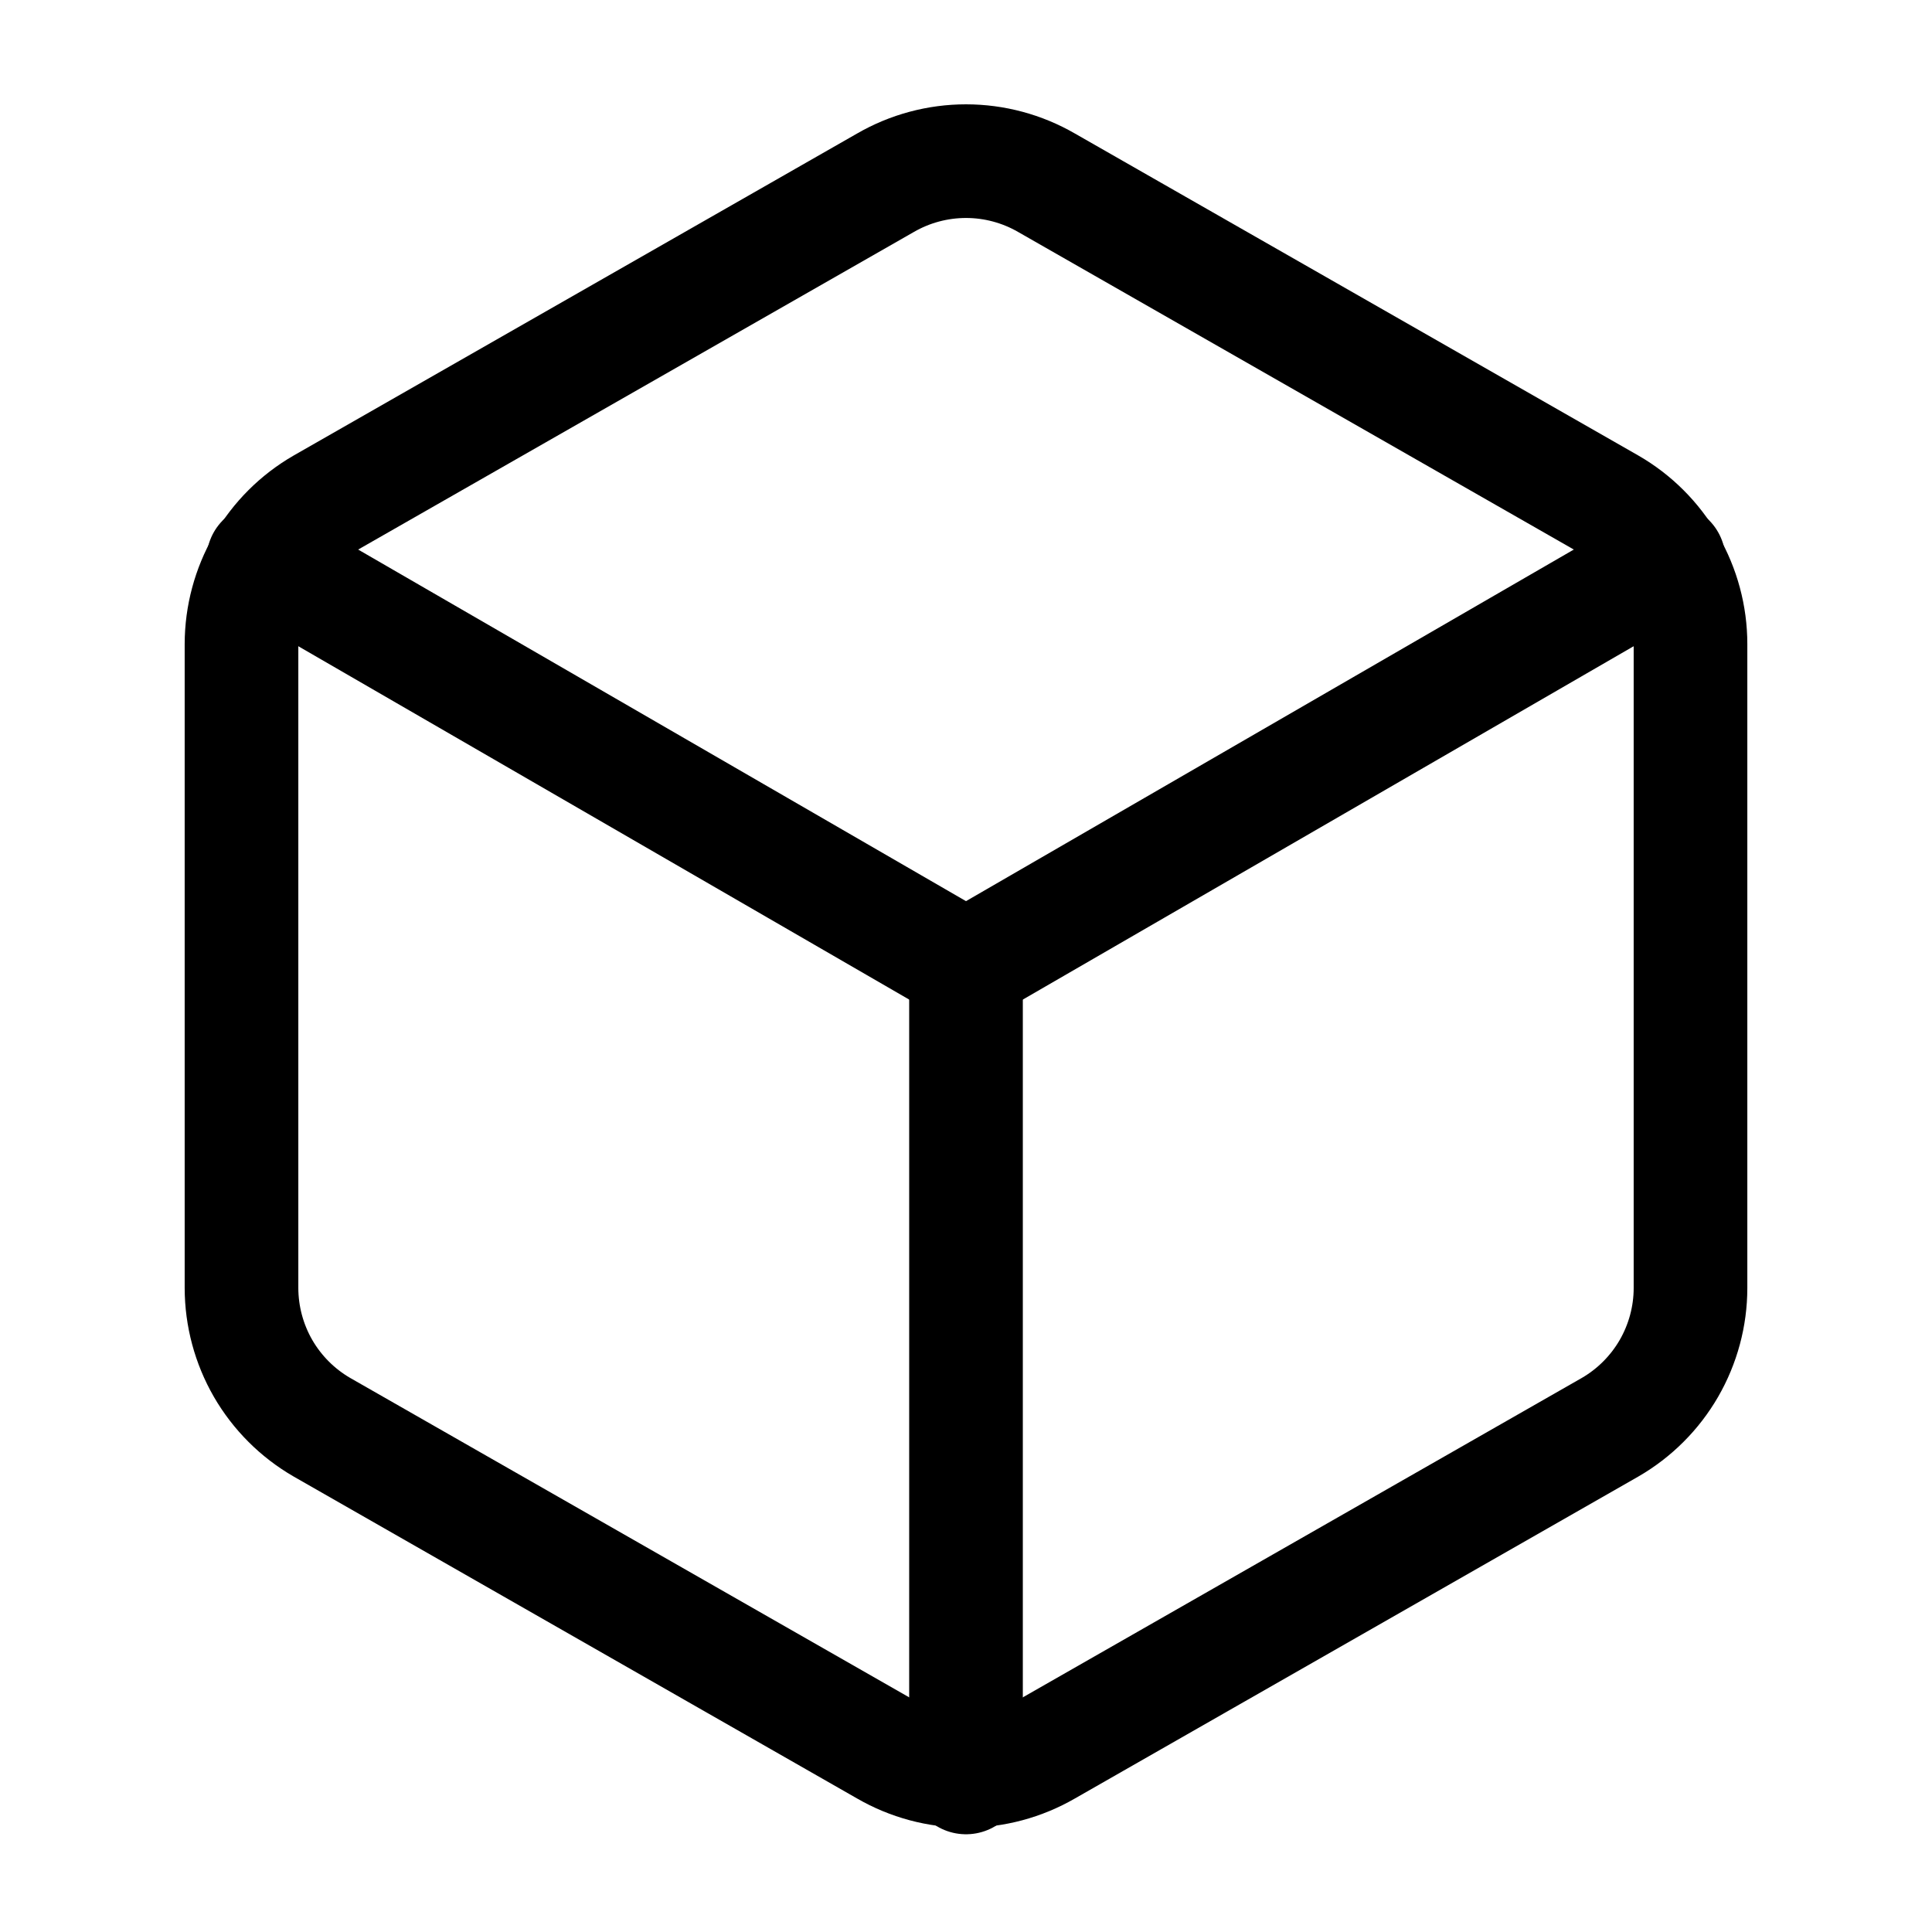 <svg width="34" height="34" viewBox="0 0 34 34" fill="none" xmlns="http://www.w3.org/2000/svg">
<path d="M29.75 22.667V11.334C29.75 10.837 29.618 10.349 29.37 9.918C29.121 9.488 28.764 9.131 28.333 8.883L18.417 3.216C17.986 2.967 17.497 2.836 17 2.836C16.503 2.836 16.014 2.967 15.583 3.216L5.667 8.883C5.236 9.131 4.879 9.488 4.63 9.918C4.382 10.349 4.251 10.837 4.25 11.334V22.667C4.251 23.164 4.382 23.652 4.63 24.082C4.879 24.512 5.236 24.869 5.667 25.118L15.583 30.784C16.014 31.033 16.503 31.164 17 31.164C17.497 31.164 17.986 31.033 18.417 30.784L28.333 25.118C28.764 24.869 29.121 24.512 29.37 24.082C29.618 23.652 29.75 23.164 29.75 22.667Z" stroke="black" stroke-width="2" stroke-linecap="round" stroke-linejoin="round"/>
<path d="M4.632 9.86L17 17.014L29.367 9.86" stroke="black" stroke-width="2" stroke-linecap="round" stroke-linejoin="round"/>
<path d="M17 31.28V17" stroke="black" stroke-width="2" stroke-linecap="round" stroke-linejoin="round"/>
</svg>
